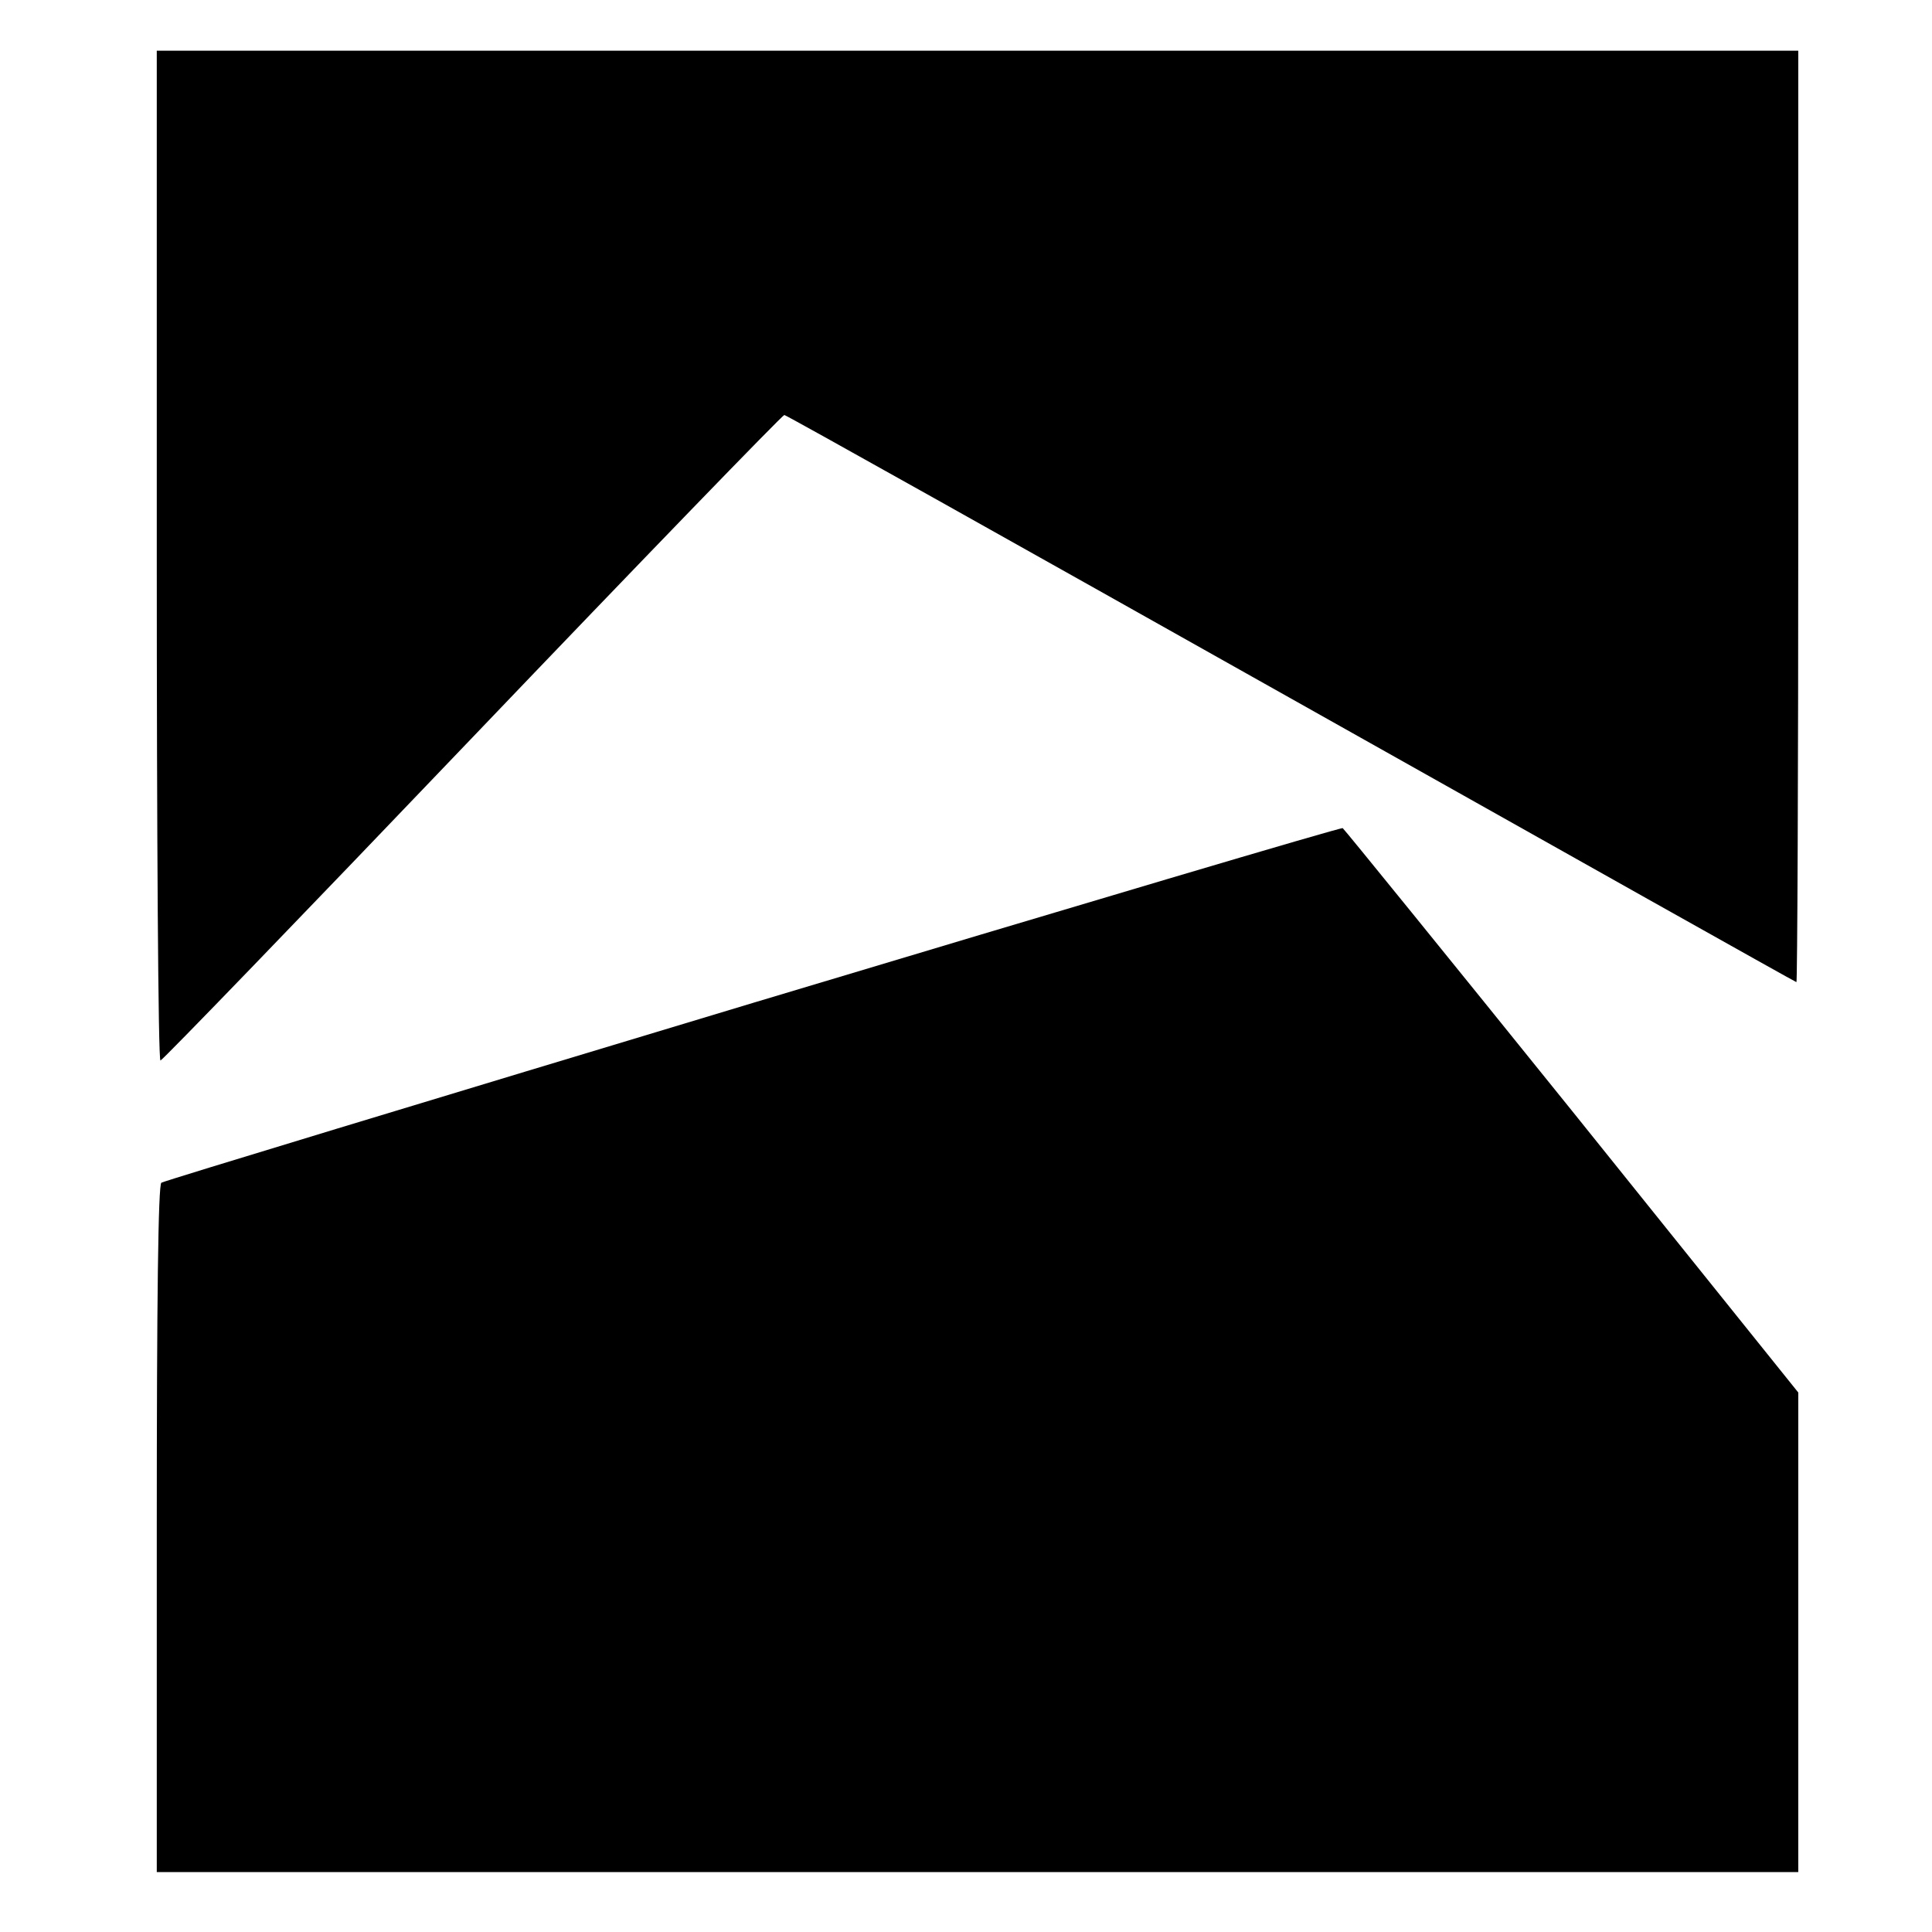 <?xml version="1.0" standalone="no"?>
<!DOCTYPE svg PUBLIC "-//W3C//DTD SVG 20010904//EN"
 "http://www.w3.org/TR/2001/REC-SVG-20010904/DTD/svg10.dtd">
<svg version="1.0" xmlns="http://www.w3.org/2000/svg"
 width="419pt" height="419pt" viewBox="0 0 419 419"
 preserveAspectRatio="xMidYMid meet">
<g transform="translate(0,419) scale(0.1,-0.1)"
fill="#000000" stroke="none">
<path d="M340 2985 c0 -602 3 -1095 8 -1095 4 0 308 315 676 700 368 385 673
700 677 700 4 0 498 -277 1099 -615 601 -338 1094 -615 1096 -615 2 0 4 455 4
1010 l0 1010 -1780 0 -1780 0 0 -1095z"/>
<path d="M1633 2015 c-700 -211 -1277 -386 -1283 -390 -7 -4 -10 -255 -10
-751 l0 -744 1780 0 1780 0 0 520 0 520 -490 610 c-270 335 -494 611 -498 614
-4 2 -580 -169 -1279 -379z"/>
</g>
</svg>
